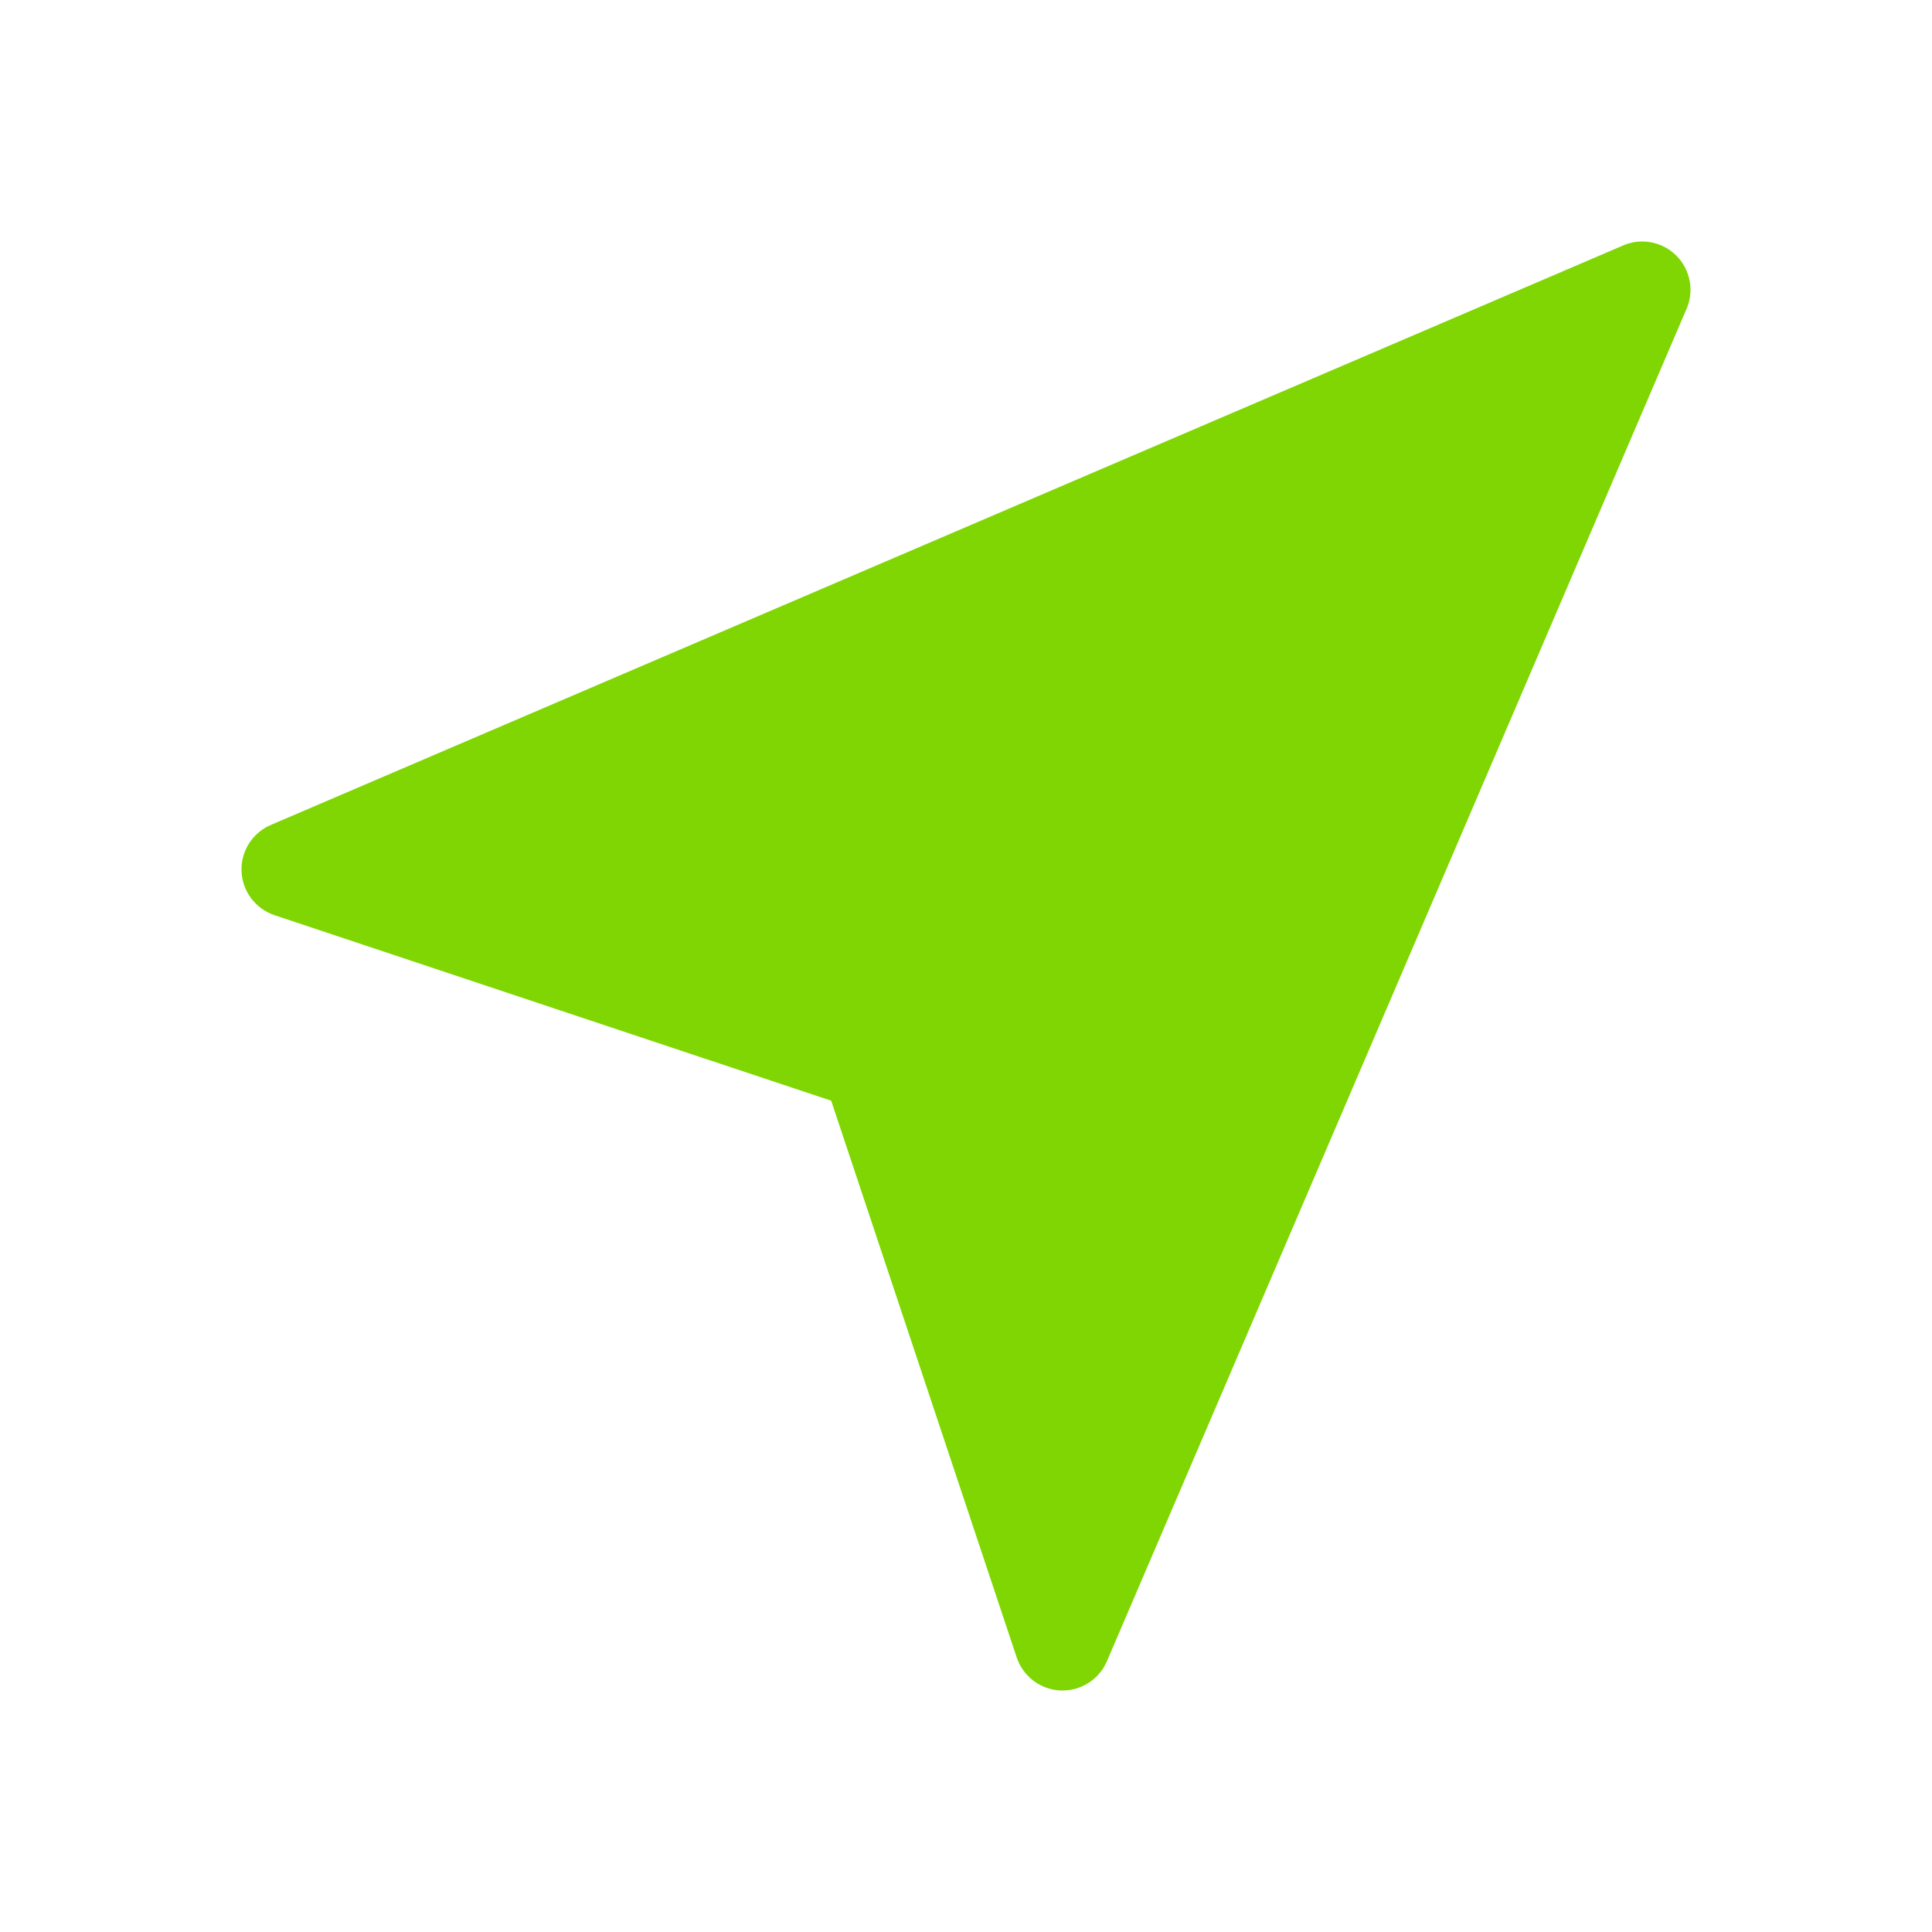 <svg width="40" height="40" viewBox="0 0 40 40" fill="none" xmlns="http://www.w3.org/2000/svg">
<path d="M34.918 6.395C34.998 6.212 35.02 6.008 34.982 5.812C34.944 5.615 34.849 5.434 34.707 5.293C34.566 5.151 34.385 5.056 34.188 5.018C33.992 4.98 33.788 5.002 33.605 5.082L5.606 17.08C5.42 17.16 5.262 17.294 5.154 17.466C5.046 17.637 4.992 17.838 5.001 18.041C5.009 18.243 5.079 18.439 5.201 18.6C5.323 18.762 5.492 18.884 5.684 18.948L17.209 22.789L21.049 34.313C21.113 34.506 21.234 34.675 21.396 34.798C21.558 34.92 21.754 34.991 21.957 34.999C22.16 35.008 22.361 34.954 22.533 34.845C22.705 34.737 22.84 34.578 22.919 34.391L34.918 6.395Z" fill="#7FD603"/>
</svg>
